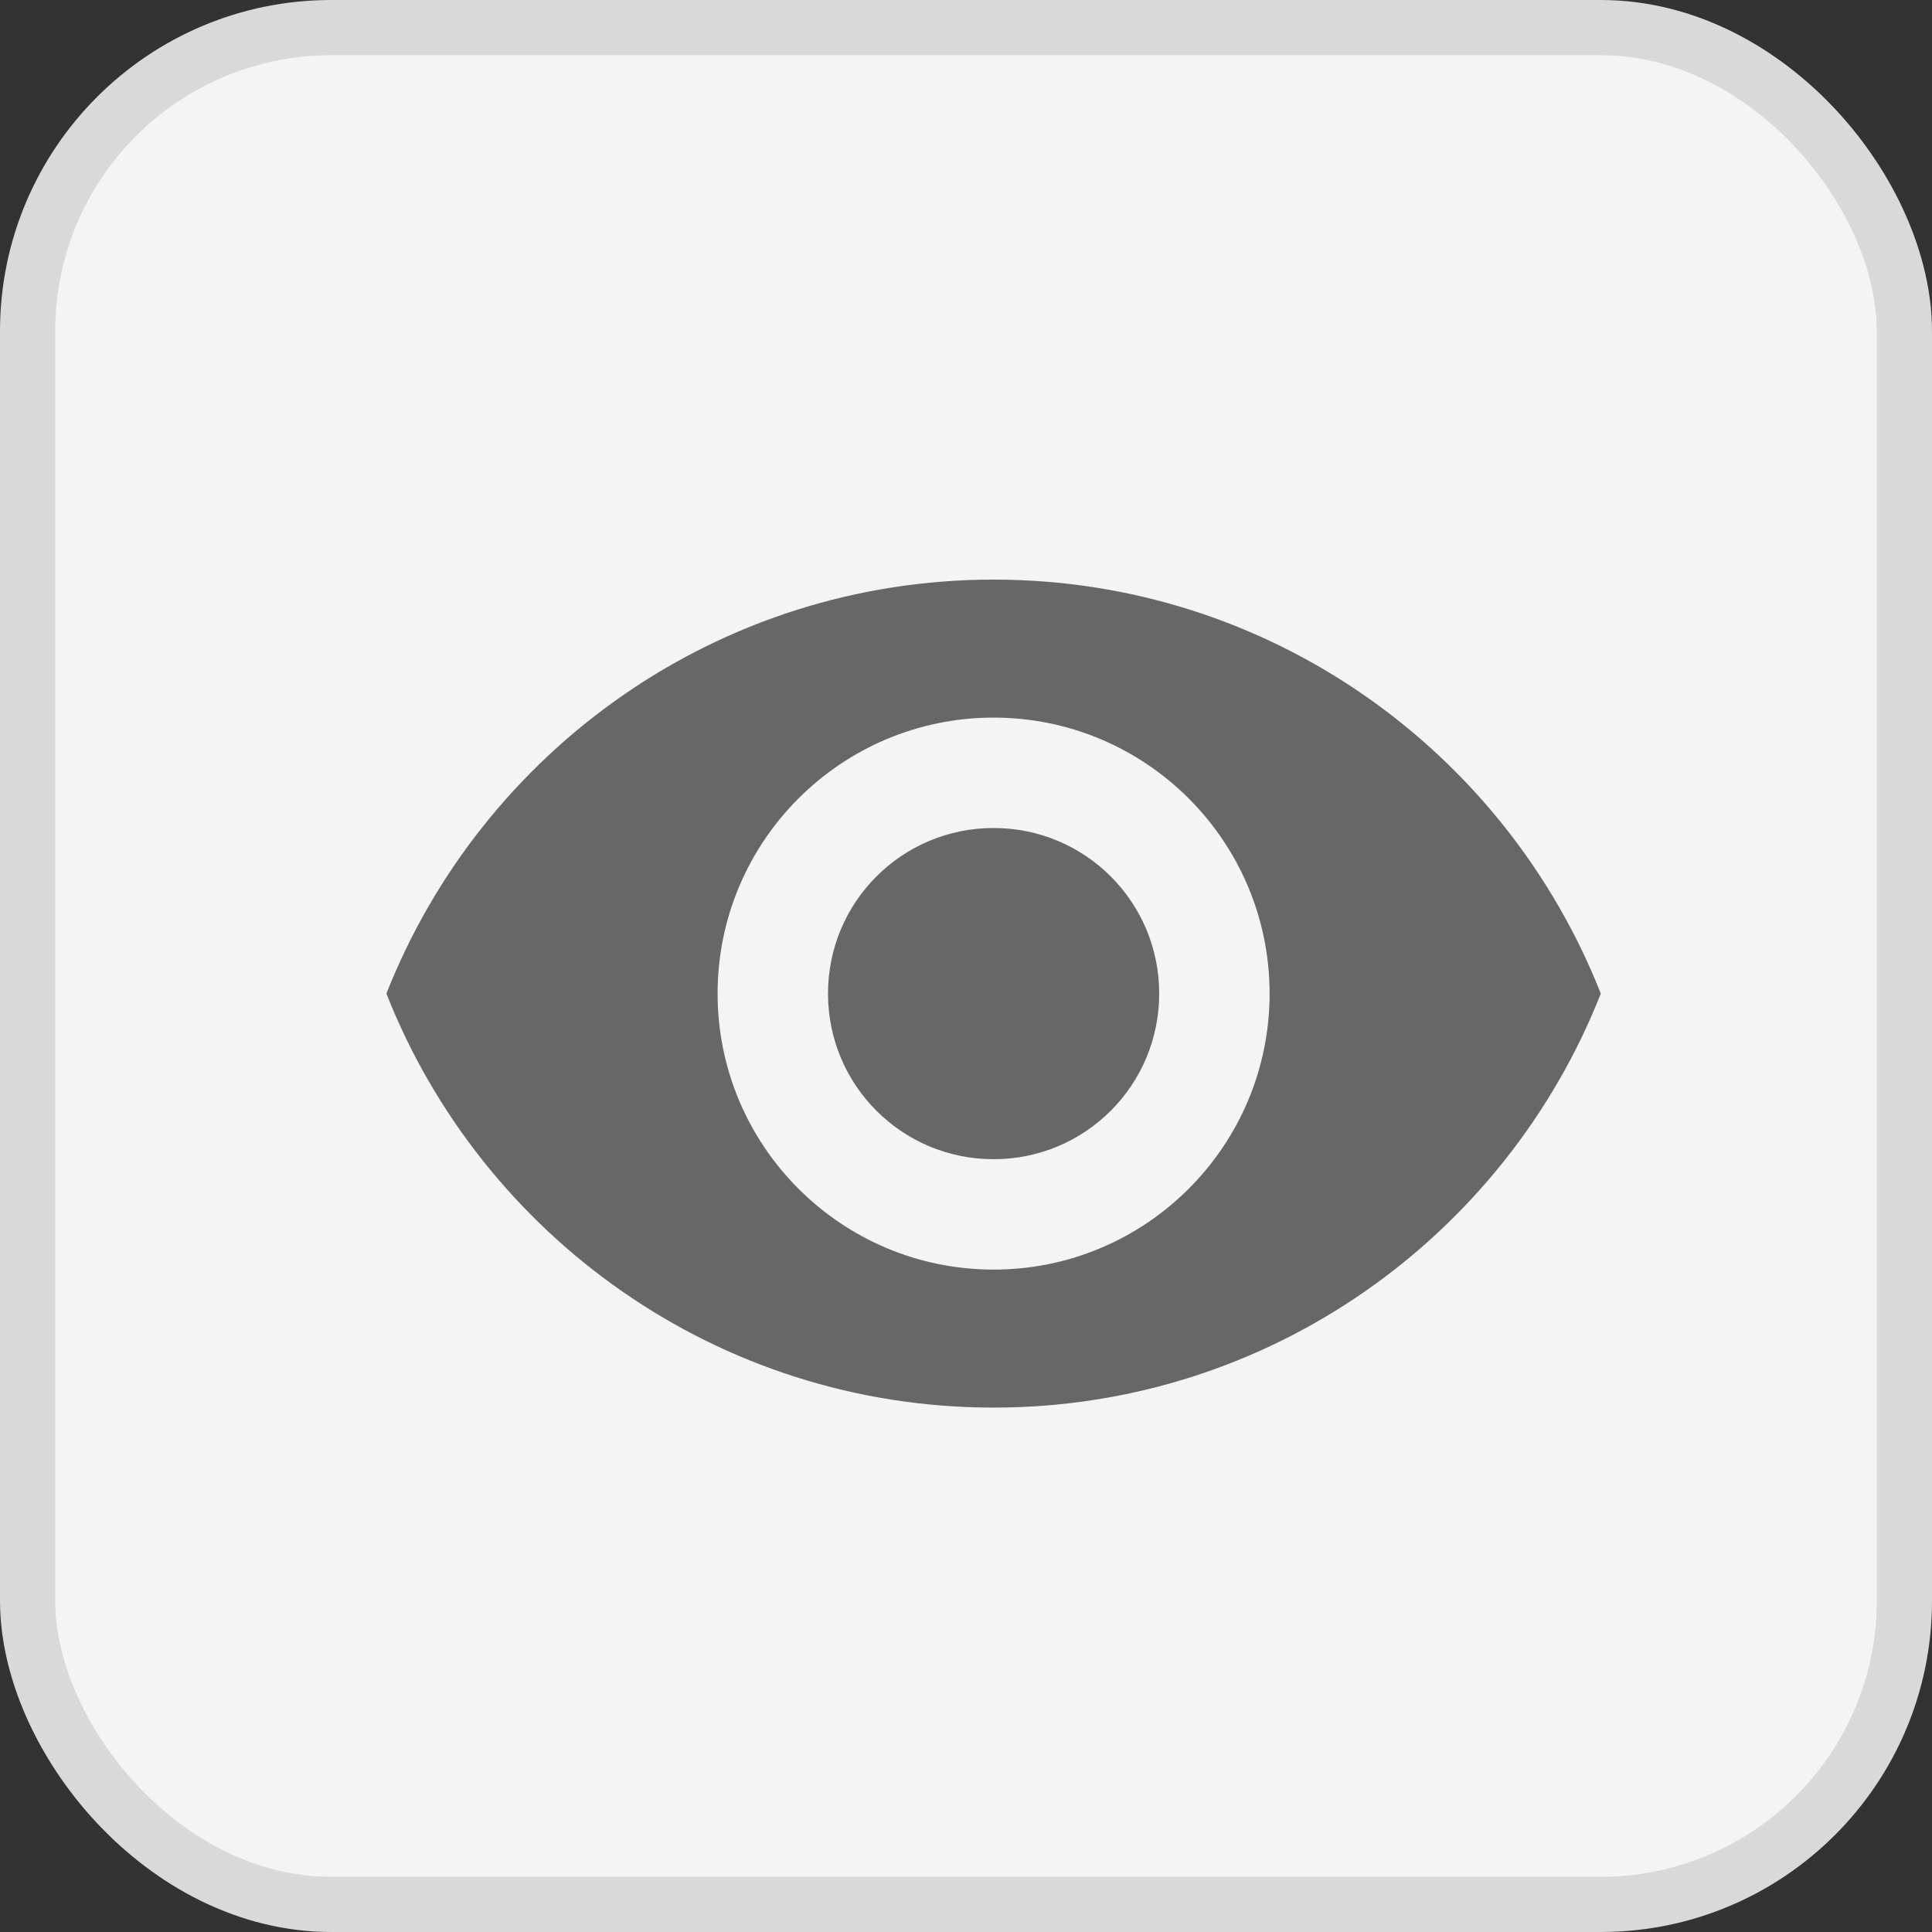 <svg width="35" height="35" viewBox="0 0 35 35" fill="none" xmlns="http://www.w3.org/2000/svg">
<rect x="0" y="0" width="35" height="35" fill="#333333" stroke="none"/>
<rect x="0.5" y="0.5" width="34" height="34" rx="5.5" fill="#F4F4F4" stroke="#D9D9D9"/>
<path d="M18 10.5C13 10.5 8.73 13.61 7 18C8.73 22.39 13 25.5 18 25.5C23 25.5 27.27 22.39 29 18C27.27 13.61 23 10.5 18 10.5ZM18 23C15.24 23 13 20.76 13 18C13 15.24 15.24 13 18 13C20.76 13 23 15.24 23 18C23 20.76 20.76 23 18 23ZM18 15C16.34 15 15 16.34 15 18C15 19.66 16.34 21 18 21C19.66 21 21 19.66 21 18C21 16.34 19.66 15 18 15Z" fill="#686768"/>
</svg>
